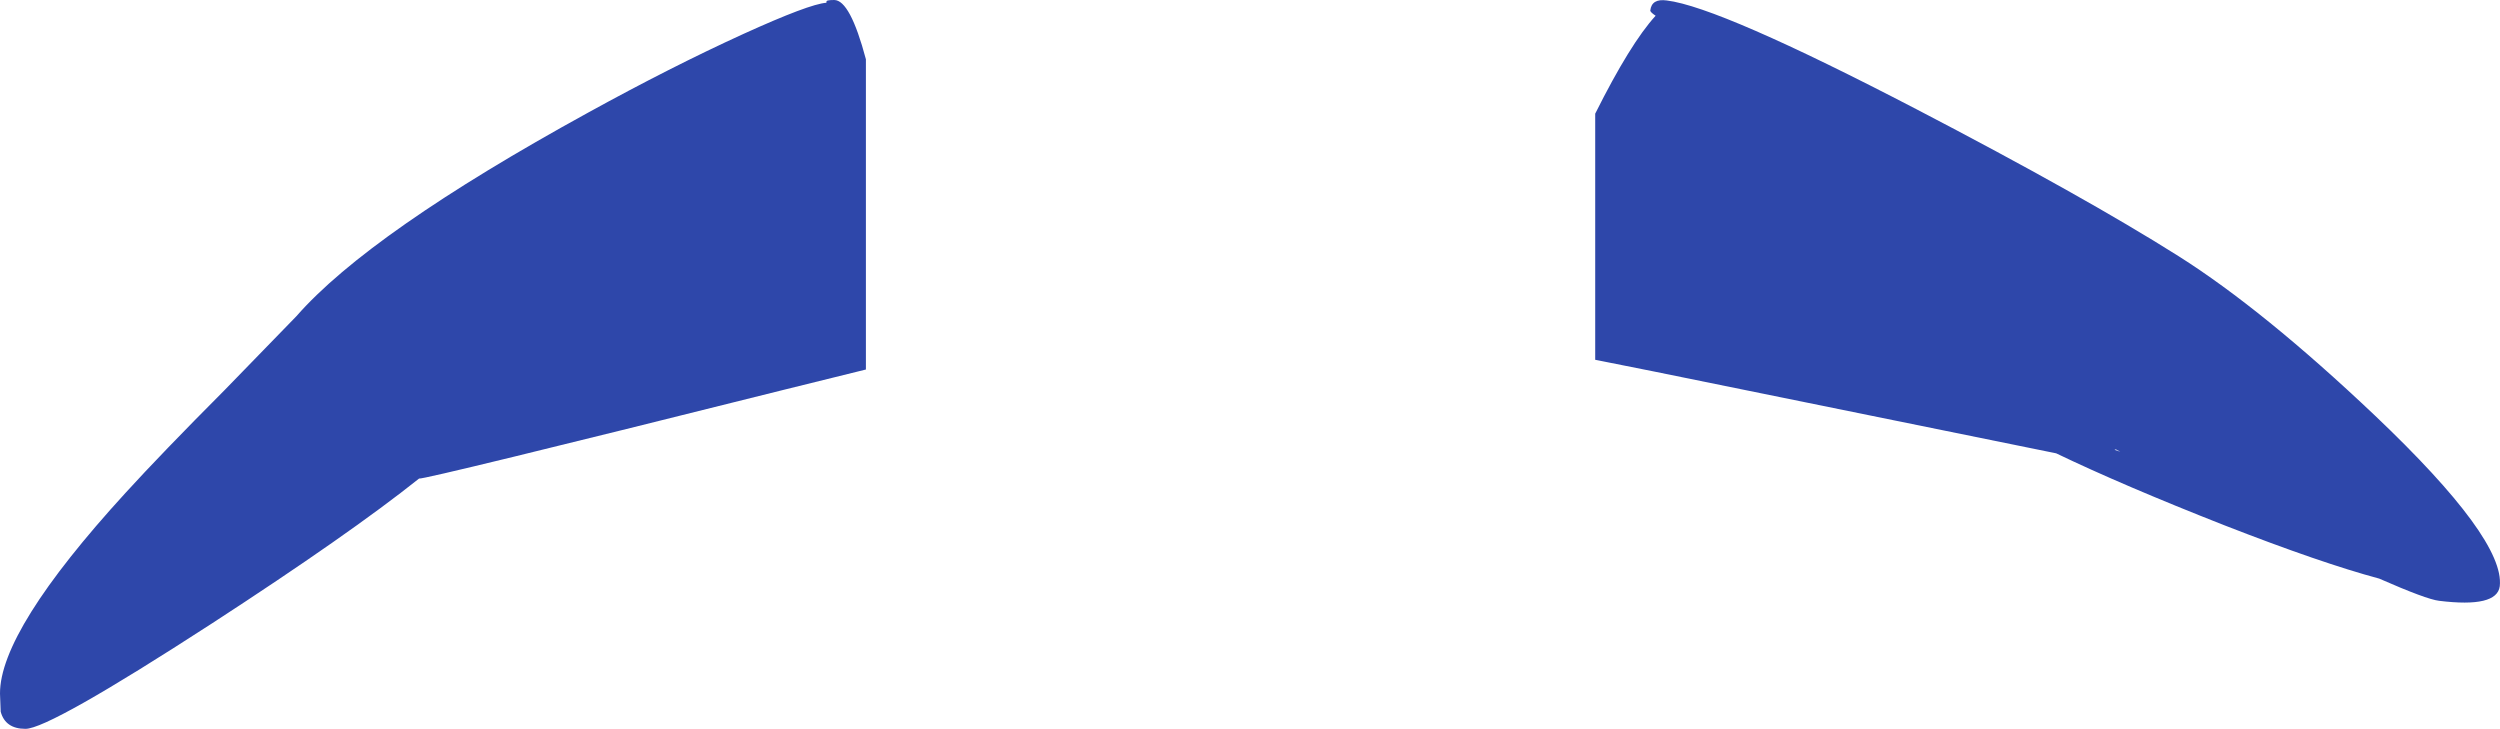 <?xml version="1.0" encoding="UTF-8" standalone="no"?>
<svg xmlns:ffdec="https://www.free-decompiler.com/flash" xmlns:xlink="http://www.w3.org/1999/xlink" ffdec:objectType="shape" height="157.4px" width="539.9px" xmlns="http://www.w3.org/2000/svg">
  <g transform="matrix(1.0, 0.0, 0.0, 1.0, 269.0, 64.5)">
    <path d="M87.4 -62.25 Q87.7 -64.85 90.95 -64.4 102.4 -63.0 144.9 -40.9 181.1 -22.05 201.45 -9.2 219.8 2.4 243.9 25.25 272.0 51.95 270.85 62.1 270.25 66.8 257.75 65.25 255.05 64.95 244.8 60.45 232.3 57.1 211.4 48.95 189.4 40.3 175.05 33.4 L88.05 15.7 75.5 13.2 75.5 -39.95 Q83.1 -55.15 88.55 -61.1 87.35 -61.9 87.4 -62.25 M188.9 33.05 L187.95 32.55 187.65 32.65 188.9 33.05 M-82.0 -51.7 L-82.0 15.3 -99.6 19.65 Q-177.35 39.1 -178.5 38.85 -193.55 50.85 -223.25 70.15 -258.35 92.9 -263.5 92.9 -267.85 92.9 -268.85 89.2 L-269.0 85.3 Q-269.05 71.65 -241.9 41.95 -234.15 33.45 -220.5 19.75 L-205.0 3.8 Q-189.2 -14.25 -141.95 -40.2 -124.05 -50.05 -108.5 -57.15 -94.2 -63.65 -90.55 -63.9 L-90.5 -64.1 Q-90.7 -64.5 -88.85 -64.5 -85.4 -64.5 -82.0 -51.7" fill="#2e47aa" fill-rule="evenodd" stroke="none"/>
  </g>
</svg>
